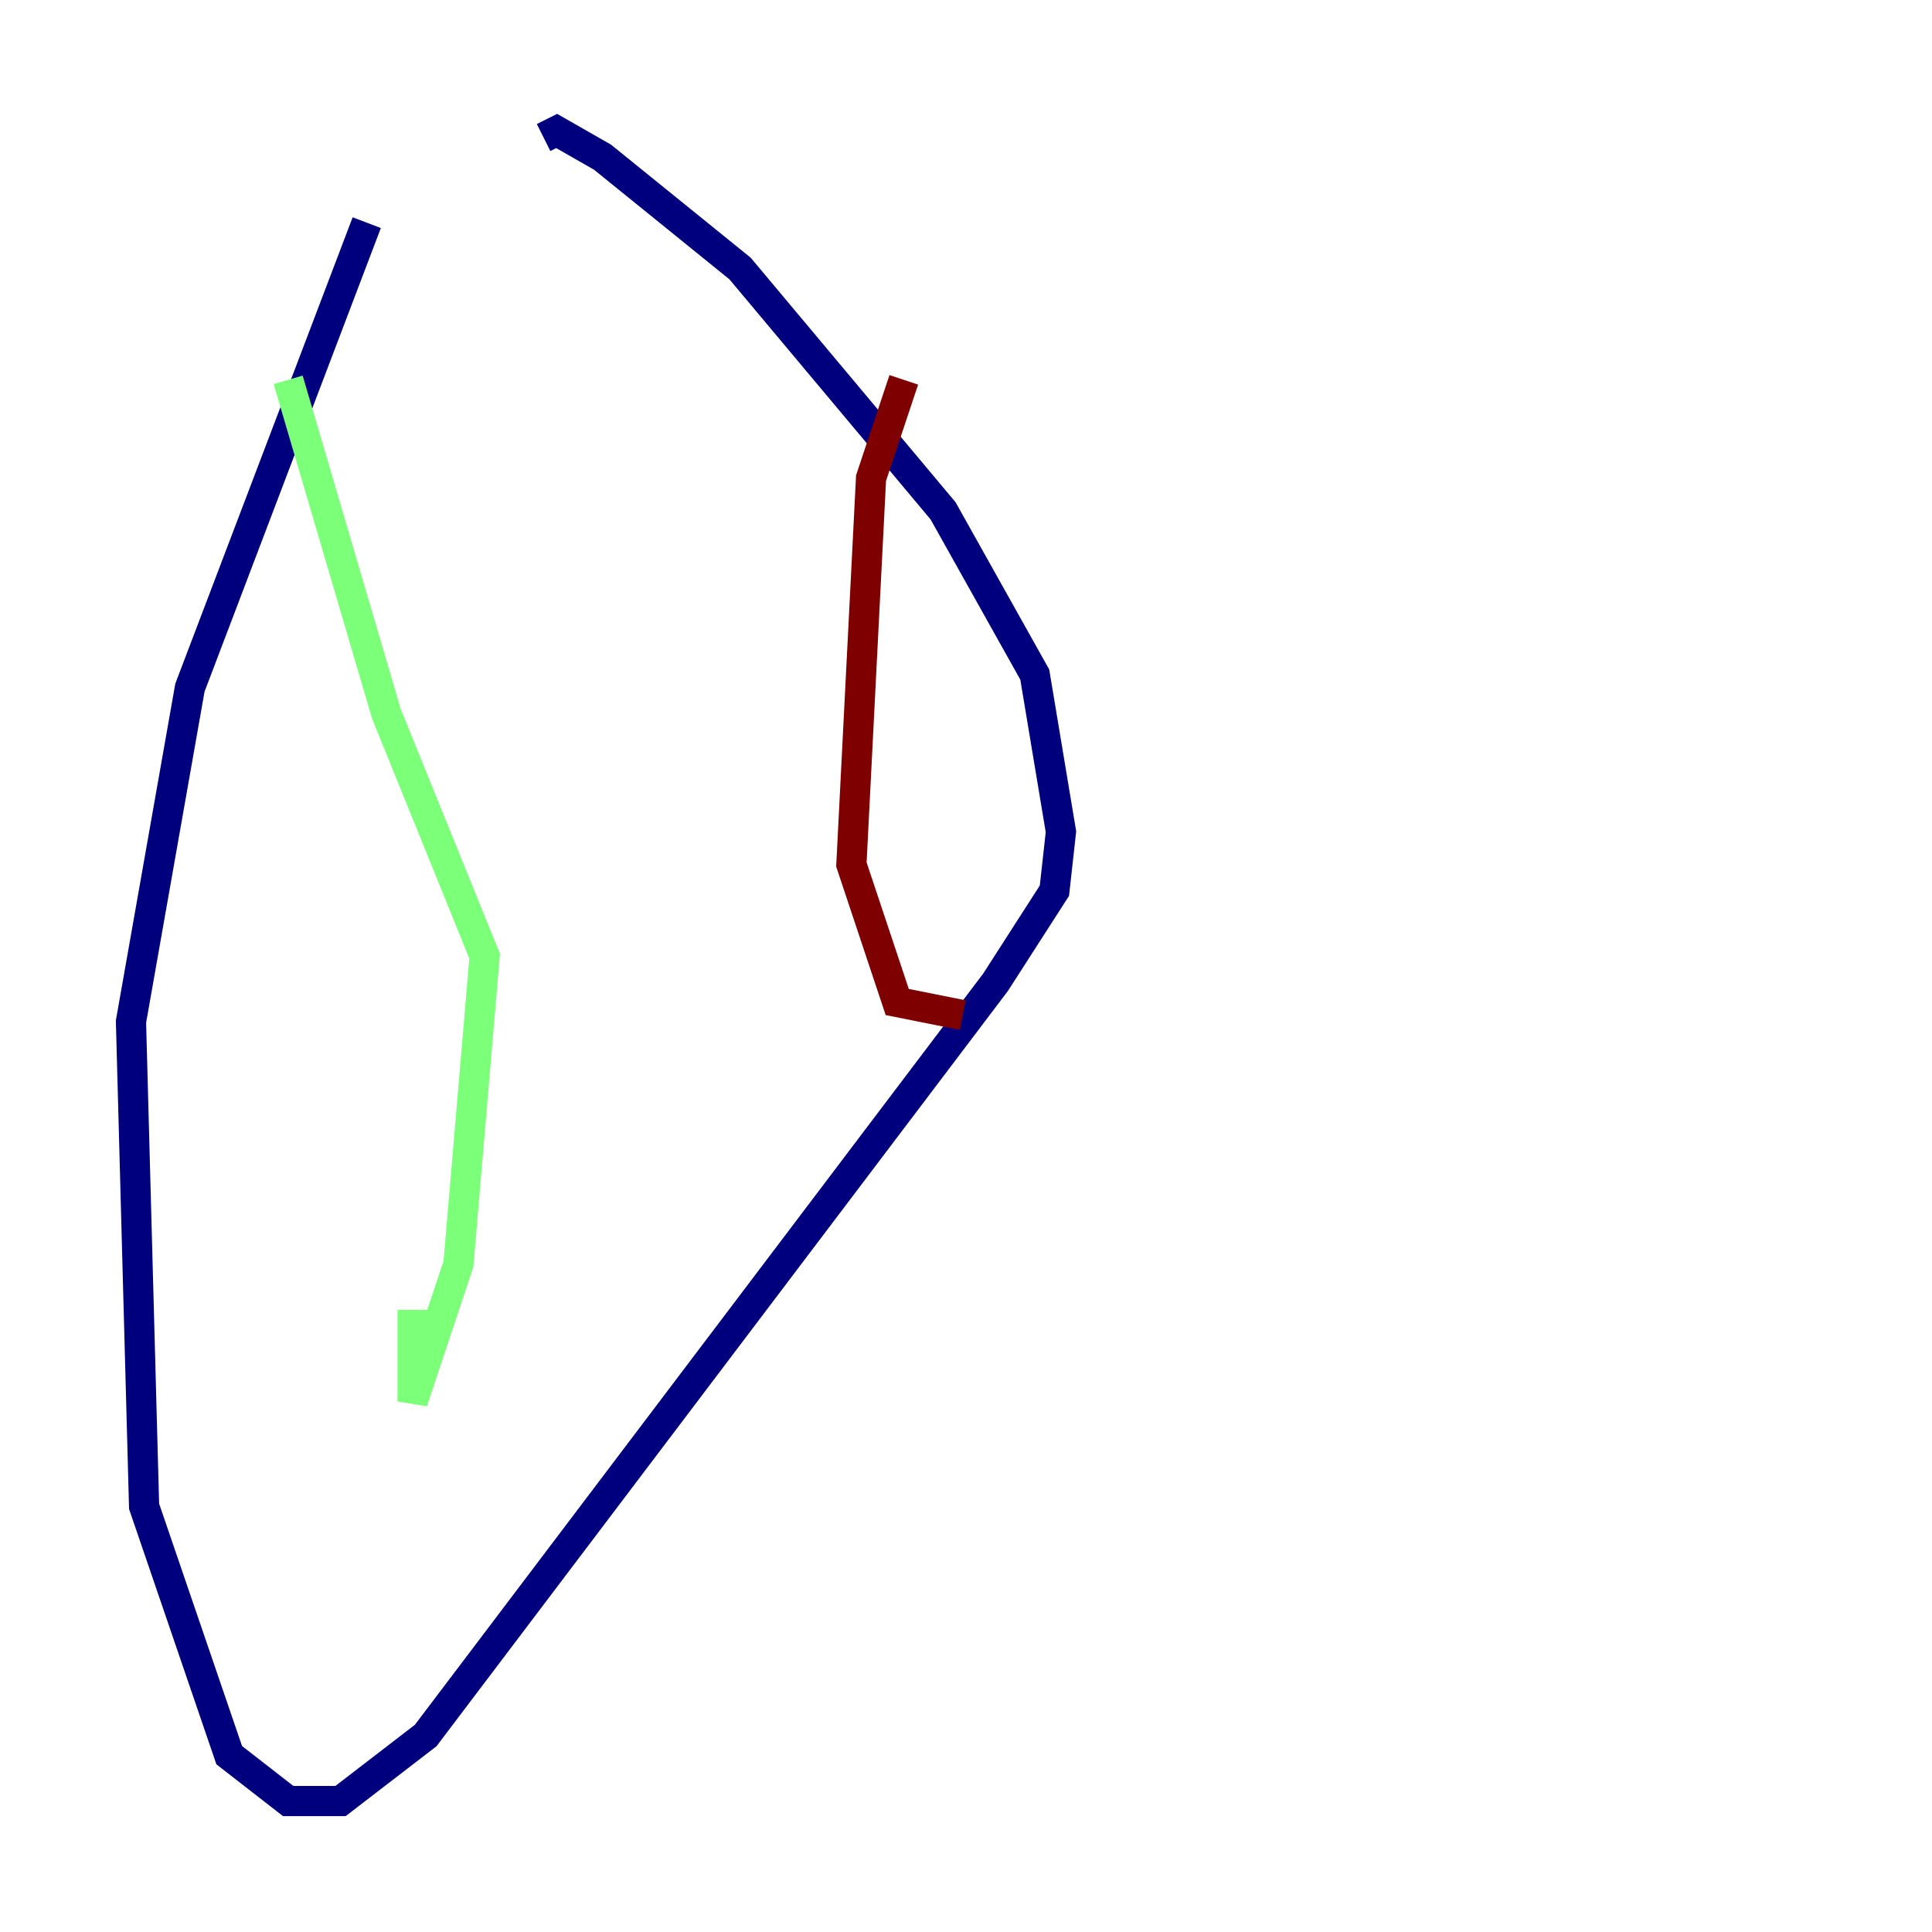 <?xml version="1.0" encoding="utf-8" ?>
<svg baseProfile="tiny" height="128" version="1.2" viewBox="0,0,128,128" width="128" xmlns="http://www.w3.org/2000/svg" xmlns:ev="http://www.w3.org/2001/xml-events" xmlns:xlink="http://www.w3.org/1999/xlink"><defs /><polyline fill="none" points="24.298,14.752 12.583,45.559 8.678,67.688 9.546,99.797 15.186,116.285 19.091,119.322 22.563,119.322 28.203,114.983 65.953,65.085 69.858,59.01 70.291,55.105 68.556,44.691 62.481,33.844 49.031,17.79 39.919,10.414 36.881,8.678 36.014,9.112" stroke="#00007f" stroke-width="2" /><polyline fill="none" points="19.091,25.166 25.6,47.295 32.108,63.349 30.373,83.742 27.336,92.854 27.336,86.78" stroke="#7cff79" stroke-width="2" /><polyline fill="none" points="59.878,25.166 57.709,31.675 56.407,57.275 59.444,66.386 63.783,67.254" stroke="#7f0000" stroke-width="2" /></svg>